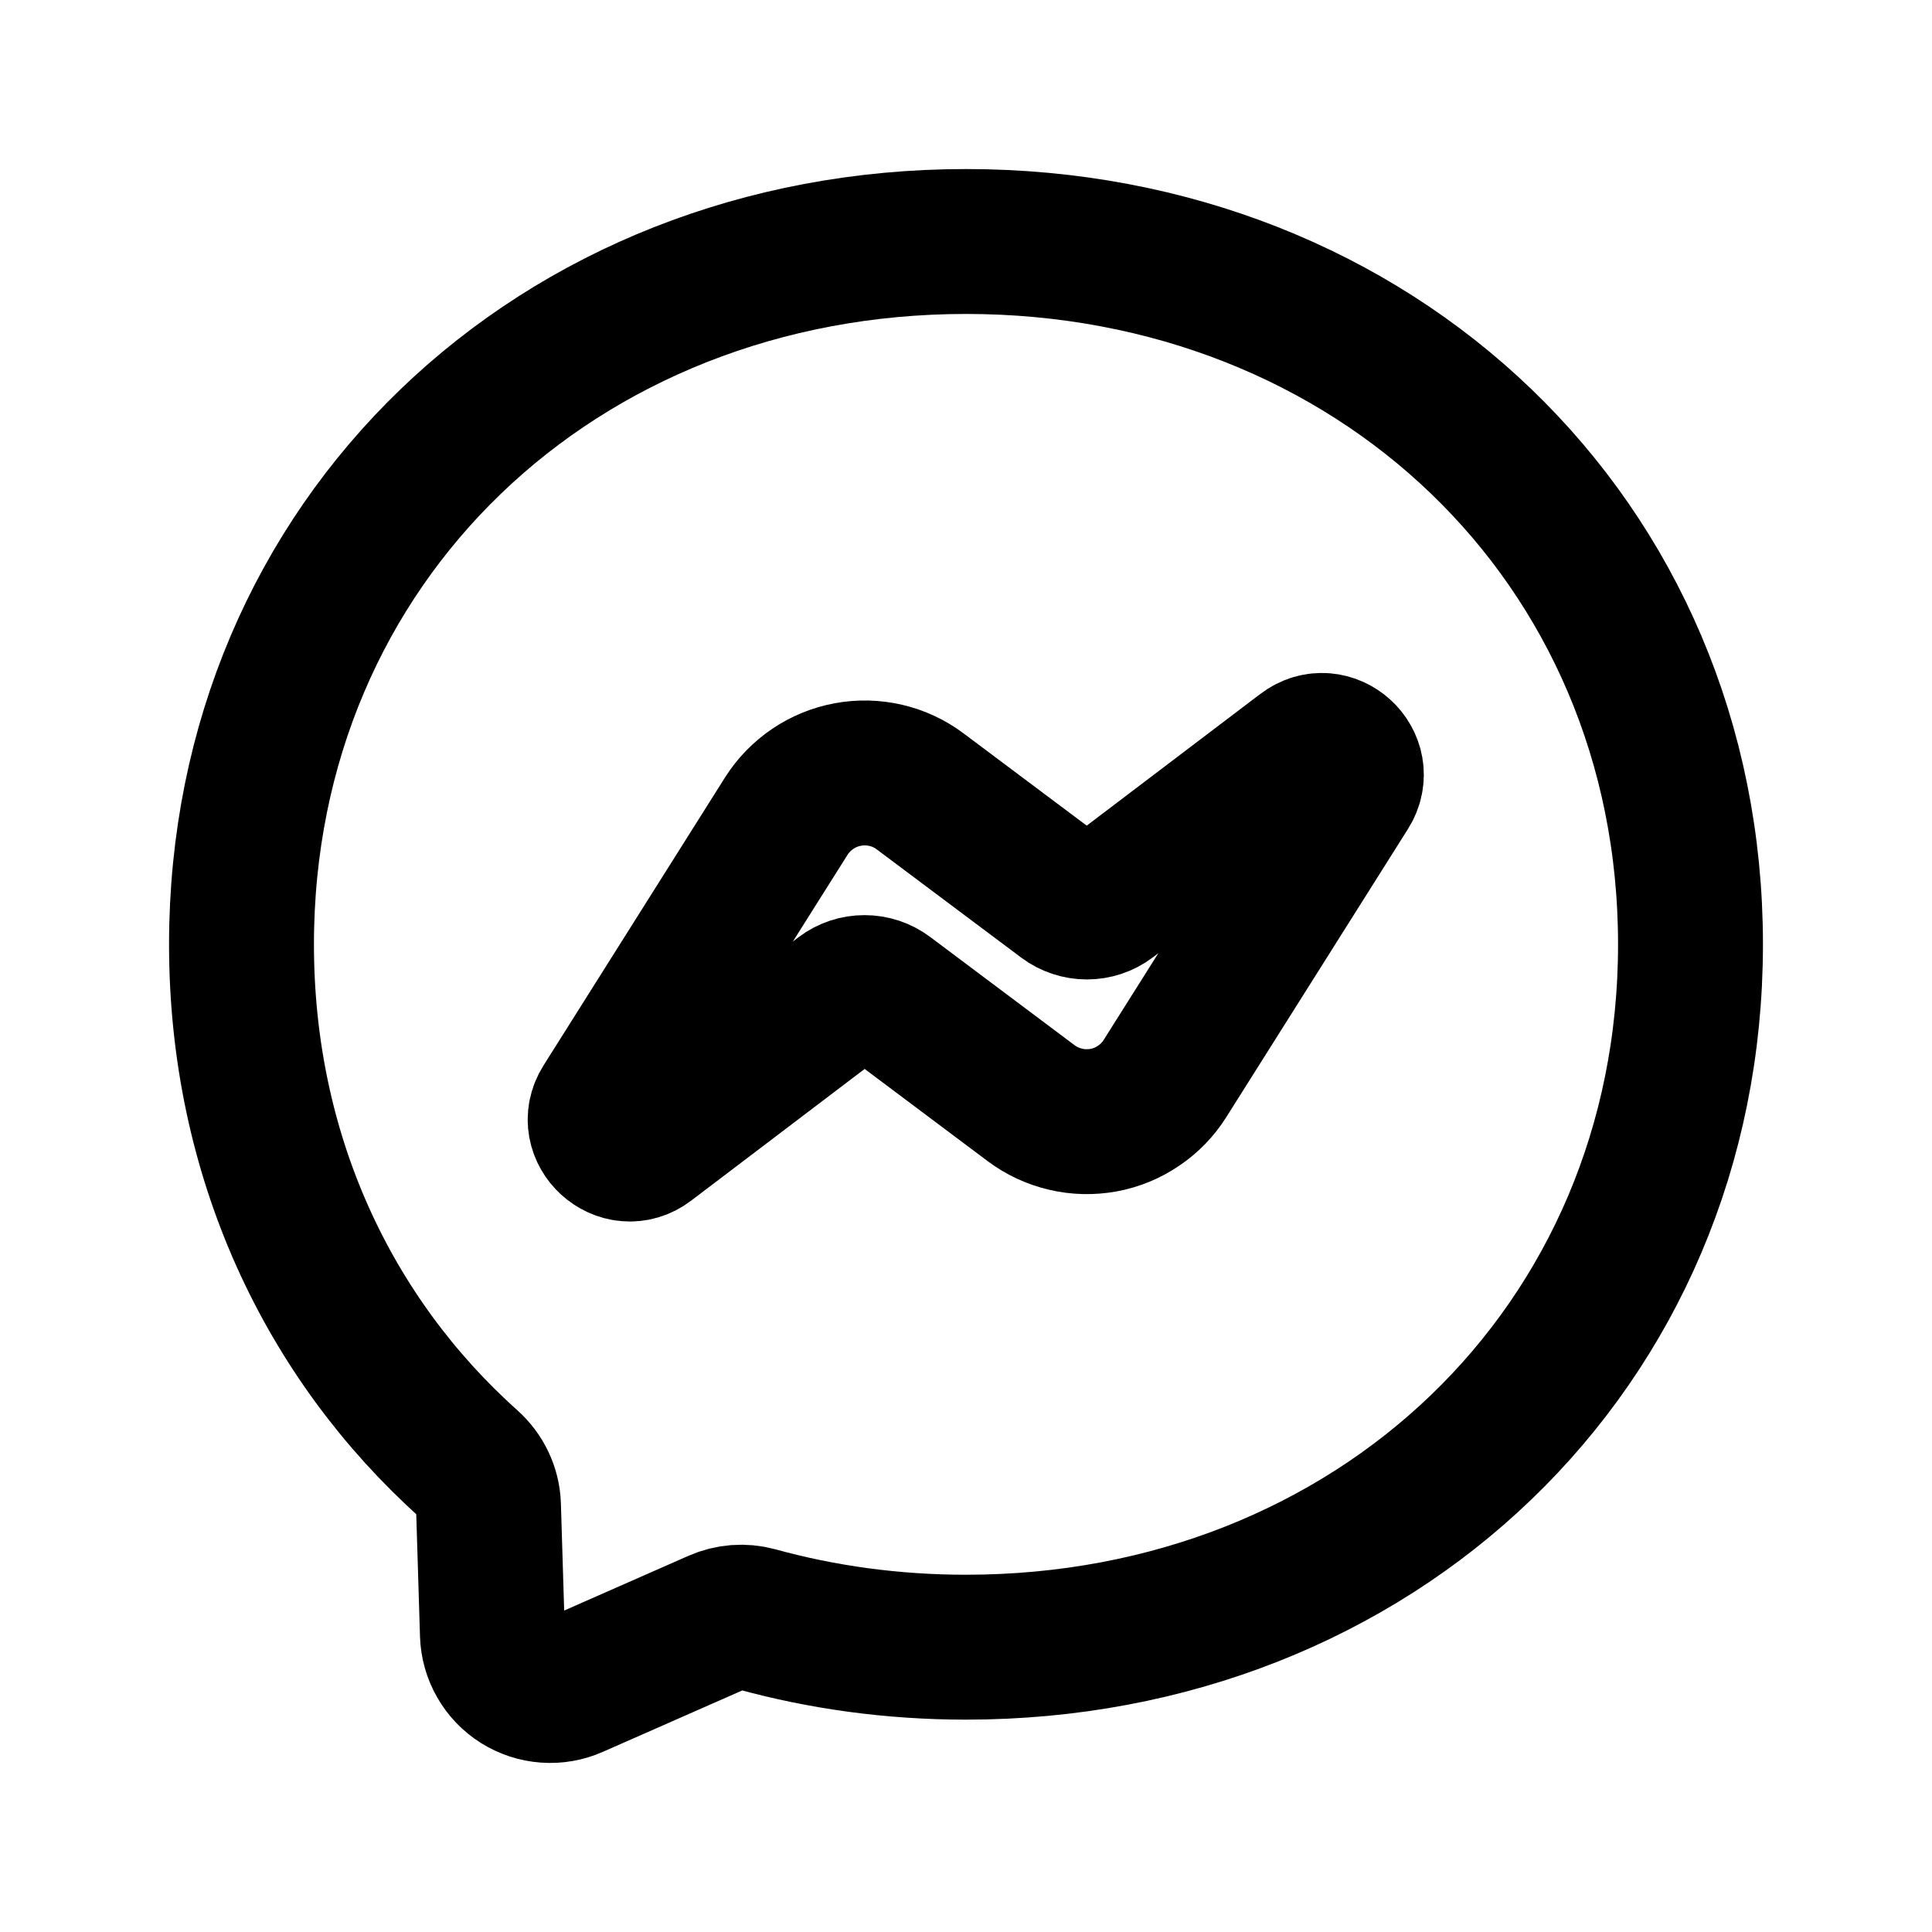 <svg width="24" height="24" viewBox="0 0 24 24" fill="none" xmlns="http://www.w3.org/2000/svg">
<path fill-rule="evenodd" clip-rule="evenodd" d="M12.001 3C6.932 3 3 6.714 3 11.732C3 14.356 4.076 16.623 5.826 18.189C5.972 18.32 6.061 18.502 6.068 18.701L6.117 20.303C6.121 20.421 6.153 20.536 6.212 20.638C6.27 20.741 6.353 20.827 6.453 20.89C6.553 20.952 6.666 20.99 6.784 20.998C6.901 21.007 7.019 20.986 7.127 20.938L8.914 20.151C9.066 20.084 9.235 20.071 9.394 20.114C10.214 20.34 11.088 20.462 11.999 20.462C17.068 20.462 21 16.748 21 11.731C21 6.714 17.069 3 12.001 3Z" stroke="black" stroke-width="1.8" stroke-linejoin="round"/>
<path d="M14.473 13.396L16.727 9.821C16.946 9.477 16.522 9.09 16.198 9.339L13.778 11.175C13.699 11.235 13.601 11.267 13.502 11.267C13.402 11.267 13.305 11.235 13.225 11.175L11.432 9.832C11.305 9.736 11.159 9.668 11.004 9.632C10.85 9.596 10.689 9.592 10.533 9.621C10.376 9.65 10.227 9.711 10.096 9.8C9.964 9.889 9.852 10.005 9.767 10.139L7.514 13.714C7.298 14.055 7.723 14.442 8.043 14.197L10.463 12.36C10.542 12.3 10.639 12.268 10.739 12.268C10.839 12.268 10.936 12.3 11.016 12.36L12.809 13.704C12.936 13.799 13.082 13.867 13.237 13.903C13.391 13.94 13.552 13.943 13.709 13.915C13.865 13.886 14.014 13.825 14.145 13.735C14.277 13.646 14.389 13.531 14.473 13.396Z" stroke="black" stroke-width="1.8" stroke-linejoin="round"/>
</svg>
